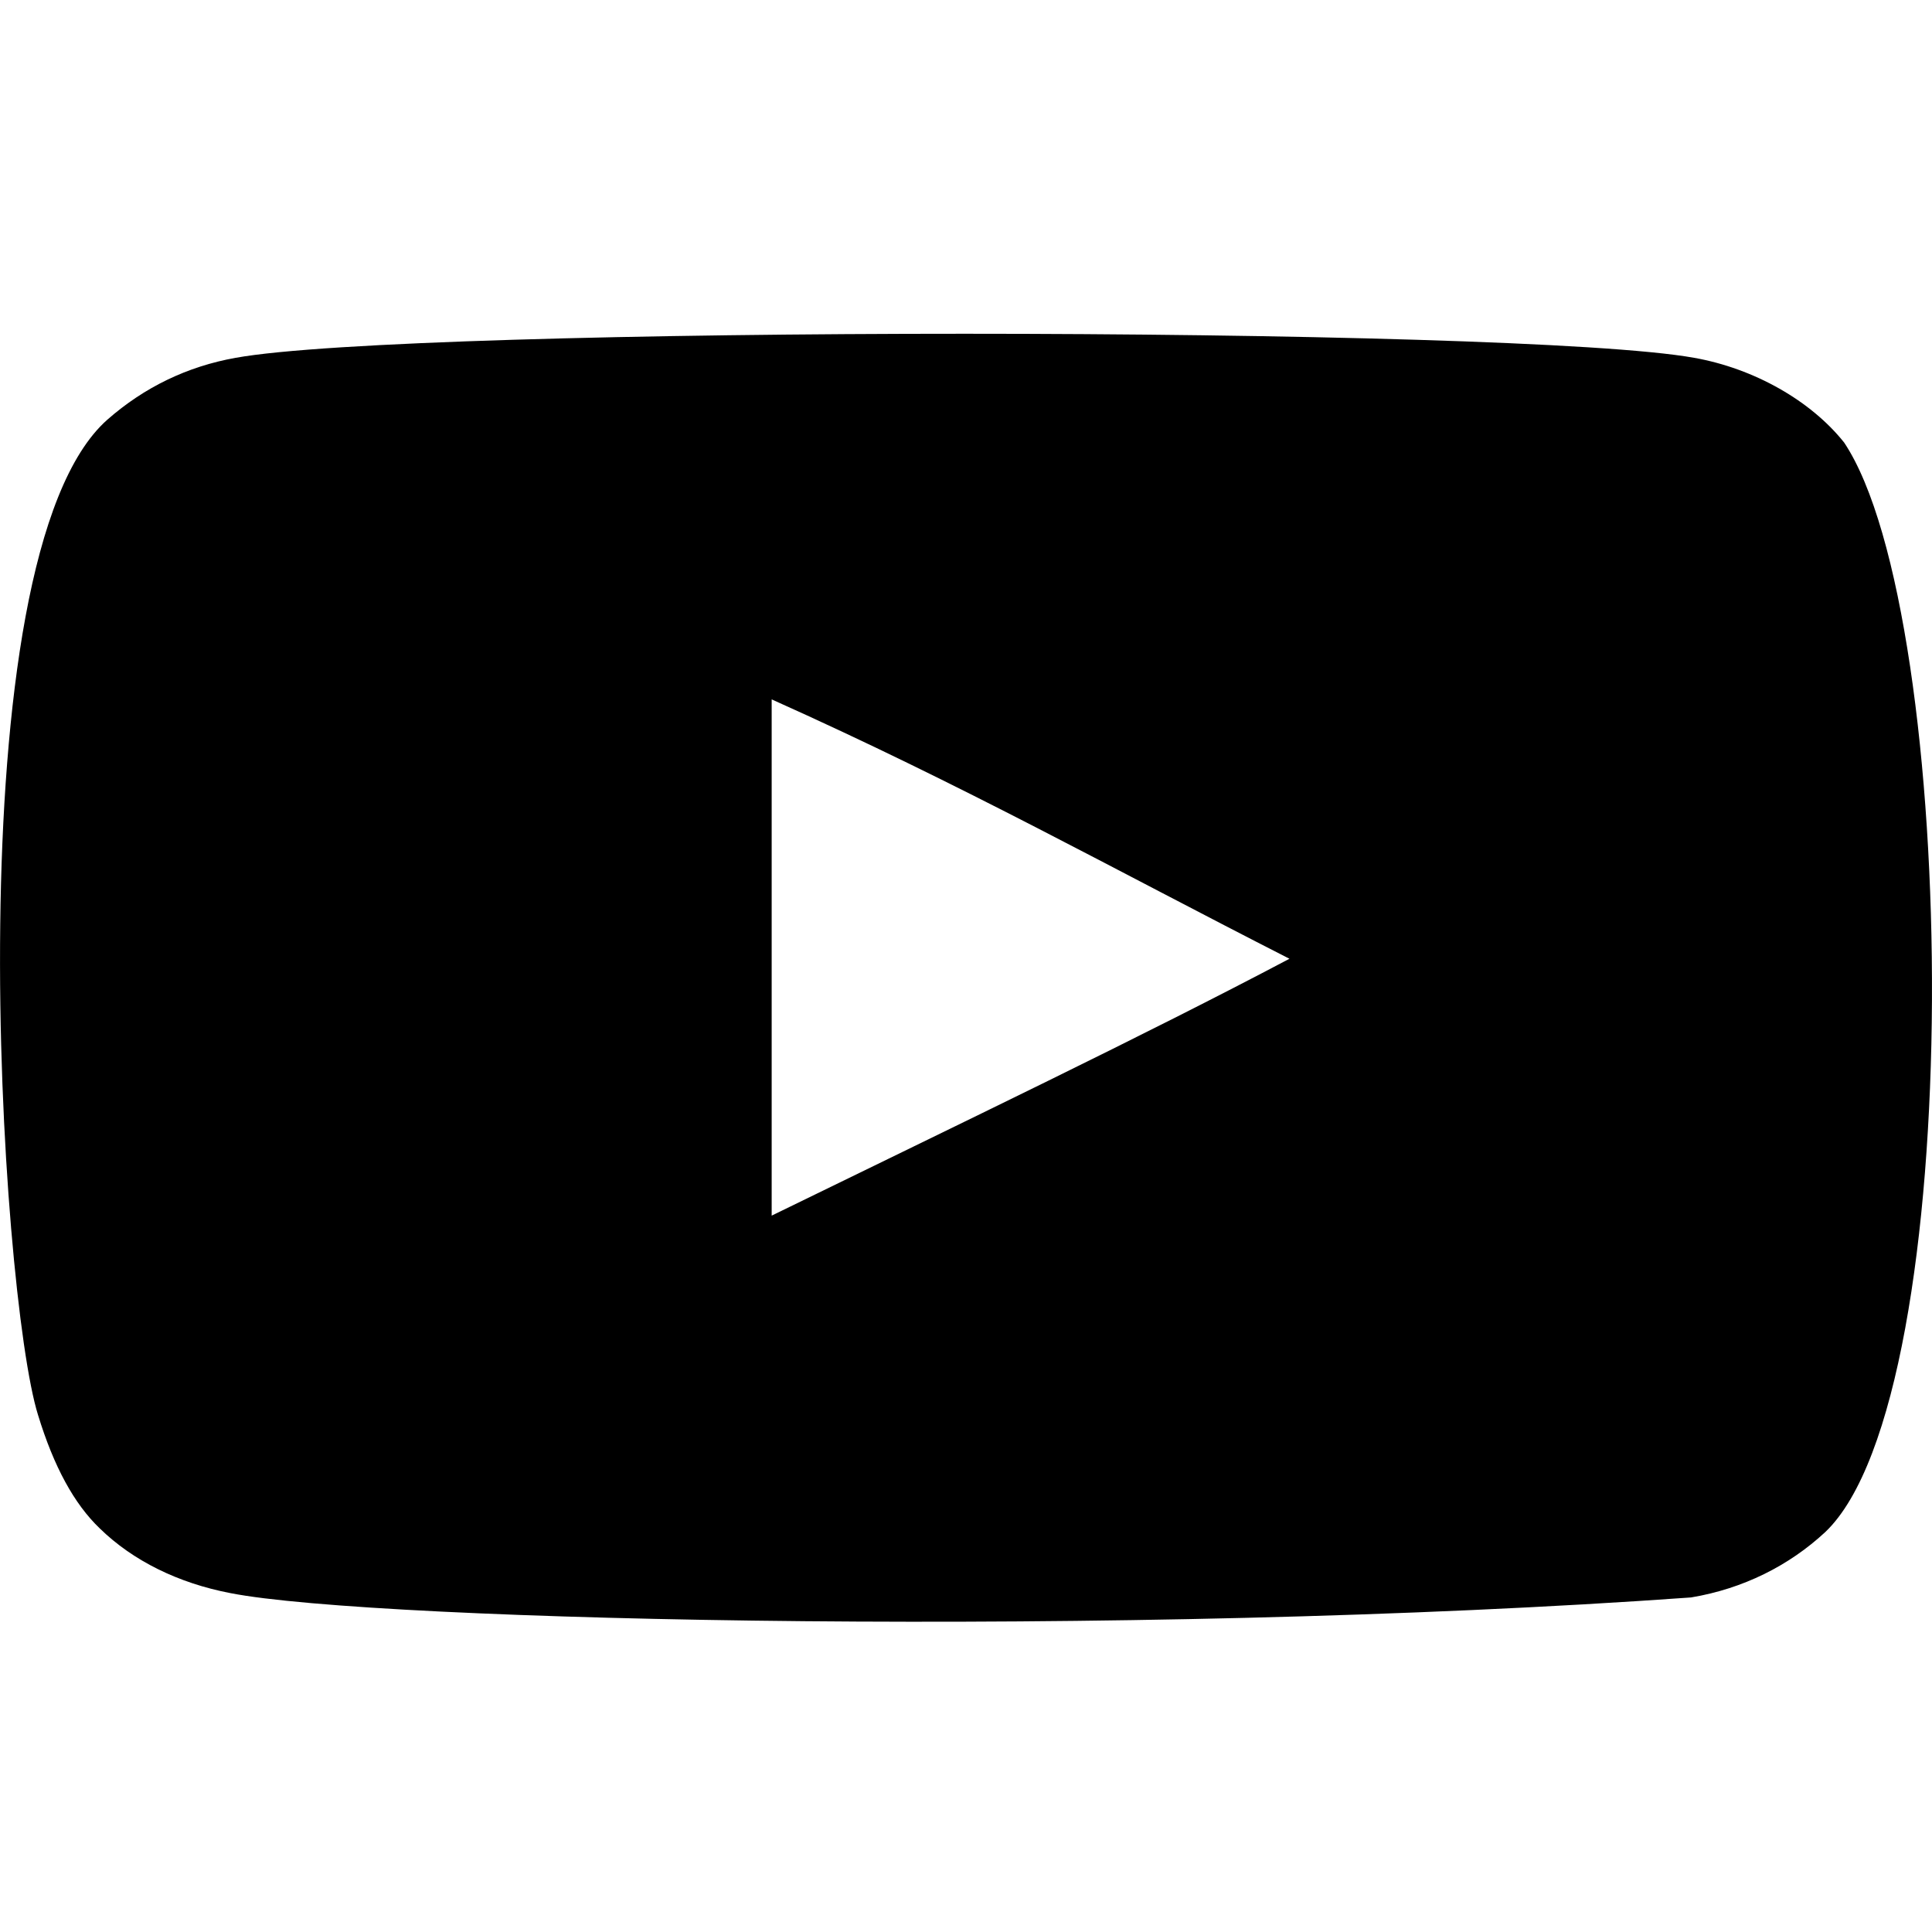 <?xml version="1.0" encoding="UTF-8"?>
<svg width="24px" height="24px" viewBox="0 0 24 24" version="1.1" xmlns="http://www.w3.org/2000/svg" xmlns:xlink="http://www.w3.org/1999/xlink">
    <title>icon-social-youtube</title>
    <defs>
        <path d="M9.586,15.101 L9.586,8.688 C11.977,9.759 13.828,10.794 16.018,11.91 C14.212,12.864 11.977,13.934 9.586,15.101 M22.909,5.498 C22.497,4.98 21.794,4.578 21.046,4.445 C18.846,4.047 5.125,4.046 2.927,4.445 C2.327,4.552 1.793,4.81 1.334,5.213 C-0.6,6.922 0.006,16.09 0.472,17.576 C0.668,18.218 0.921,18.682 1.24,18.987 C1.652,19.389 2.215,19.666 2.861,19.79 C4.672,20.147 14.002,20.346 21.007,19.844 C21.653,19.736 22.224,19.45 22.675,19.031 C24.463,17.328 24.341,7.645 22.909,5.498" id="path-1"></path>
    </defs>
    <g id="icon-social-youtube" stroke="none" stroke-width="1" fill="none" fill-rule="evenodd">
        <mask id="mask-2" fill="white">
            <use xlink:href="#path-1"></use>
        </mask>
        <use id="Fill" fill="#000000" xlink:href="#path-1"></use>
    </g>
</svg>